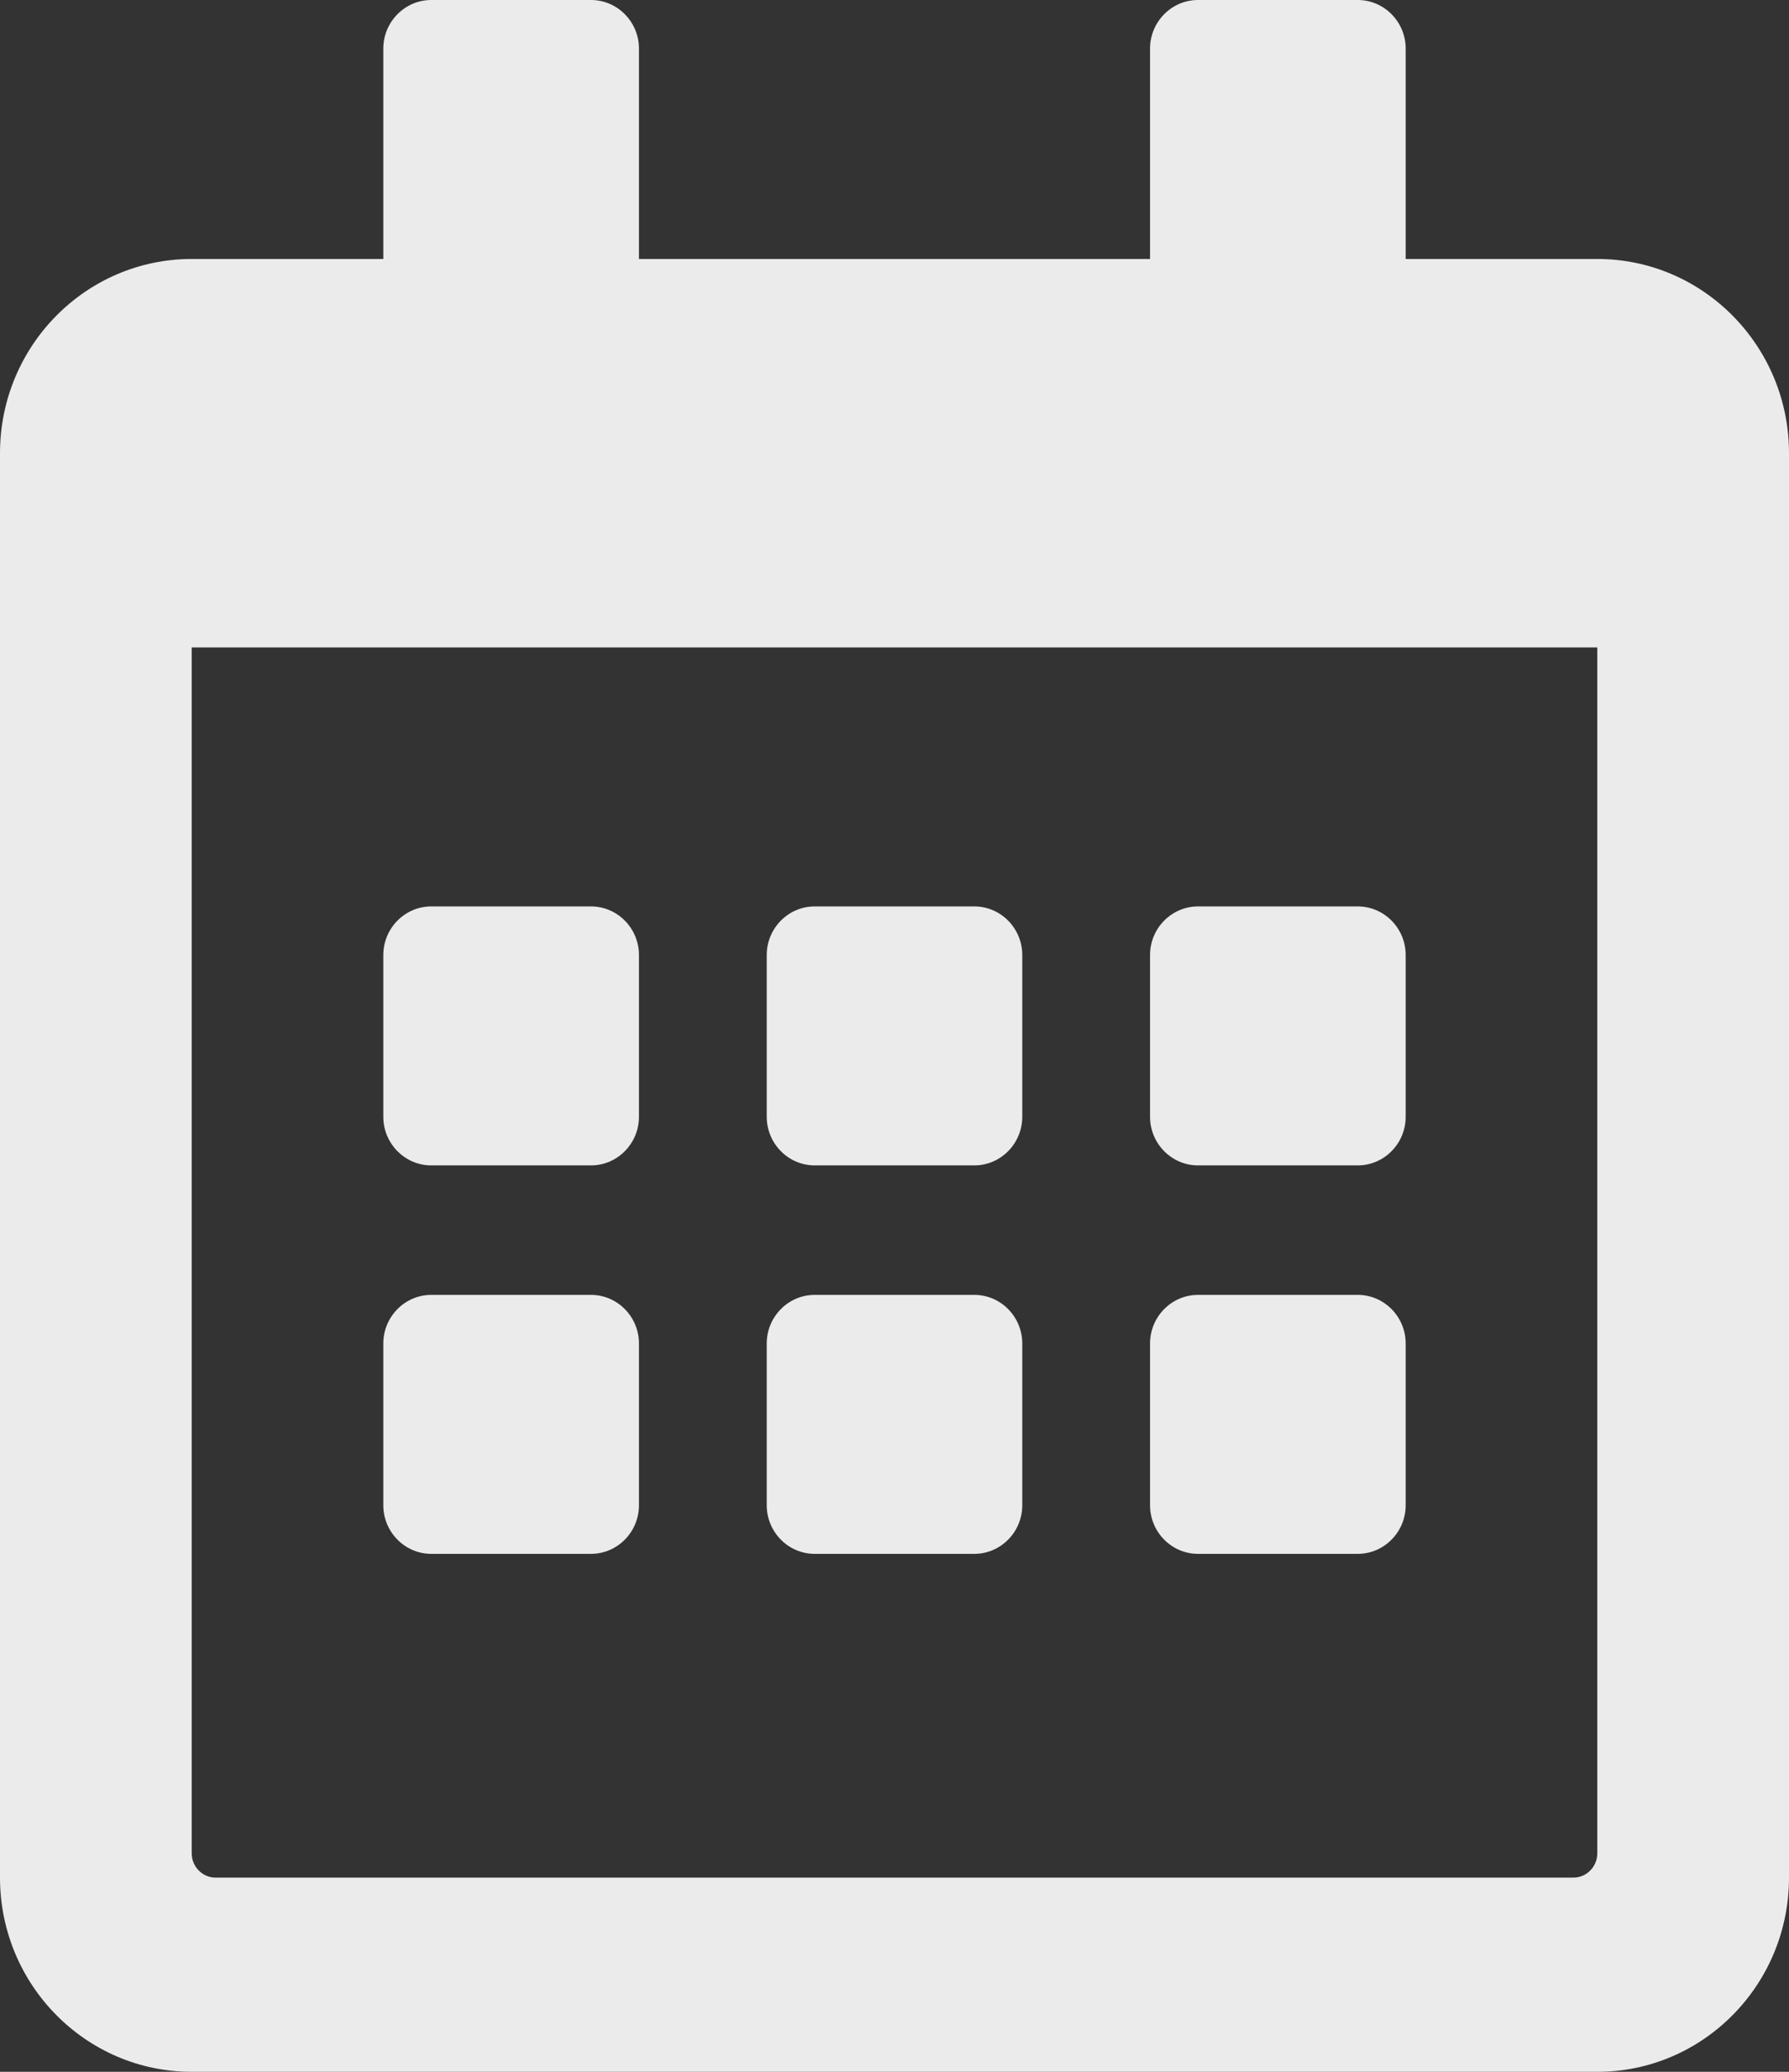 <svg width="19" height="22" viewBox="0 0 19 22" fill="none" xmlns="http://www.w3.org/2000/svg">
<rect x="0" y="0" width="19" height="22" fill="#333333" stroke="none"/>
<g id="&#240;&#159;&#166;&#134; icon &#34;Alternate Calendar&#34;">
<path id="Vector" d="M6.277 12.375H4.58C4.3 12.375 4.071 12.143 4.071 11.859V10.141C4.071 9.857 4.3 9.625 4.58 9.625H6.277C6.557 9.625 6.786 9.857 6.786 10.141V11.859C6.786 12.143 6.557 12.375 6.277 12.375ZM10.857 11.859V10.141C10.857 9.857 10.628 9.625 10.348 9.625H8.652C8.372 9.625 8.143 9.857 8.143 10.141V11.859C8.143 12.143 8.372 12.375 8.652 12.375H10.348C10.628 12.375 10.857 12.143 10.857 11.859ZM14.929 11.859V10.141C14.929 9.857 14.7 9.625 14.42 9.625H12.723C12.443 9.625 12.214 9.857 12.214 10.141V11.859C12.214 12.143 12.443 12.375 12.723 12.375H14.42C14.7 12.375 14.929 12.143 14.929 11.859ZM10.857 15.984V14.266C10.857 13.982 10.628 13.75 10.348 13.75H8.652C8.372 13.75 8.143 13.982 8.143 14.266V15.984C8.143 16.268 8.372 16.5 8.652 16.5H10.348C10.628 16.5 10.857 16.268 10.857 15.984ZM6.786 15.984V14.266C6.786 13.982 6.557 13.75 6.277 13.75H4.58C4.3 13.75 4.071 13.982 4.071 14.266V15.984C4.071 16.268 4.3 16.5 4.58 16.5H6.277C6.557 16.5 6.786 16.268 6.786 15.984ZM14.929 15.984V14.266C14.929 13.982 14.7 13.75 14.42 13.75H12.723C12.443 13.75 12.214 13.982 12.214 14.266V15.984C12.214 16.268 12.443 16.5 12.723 16.5H14.42C14.7 16.5 14.929 16.268 14.929 15.984ZM19 4.812V19.938C19 21.076 18.088 22 16.964 22H2.036C0.912 22 0 21.076 0 19.938V4.812C0 3.674 0.912 2.75 2.036 2.75H4.071V0.516C4.071 0.232 4.3 0 4.58 0H6.277C6.557 0 6.786 0.232 6.786 0.516V2.75H12.214V0.516C12.214 0.232 12.443 0 12.723 0H14.42C14.7 0 14.929 0.232 14.929 0.516V2.75H16.964C18.088 2.75 19 3.674 19 4.812ZM16.964 19.68V6.875H2.036V19.68C2.036 19.822 2.15 19.938 2.29 19.938H16.71C16.85 19.938 16.964 19.822 16.964 19.68Z" fill="#EBEBEB"/>
</g>
</svg>
